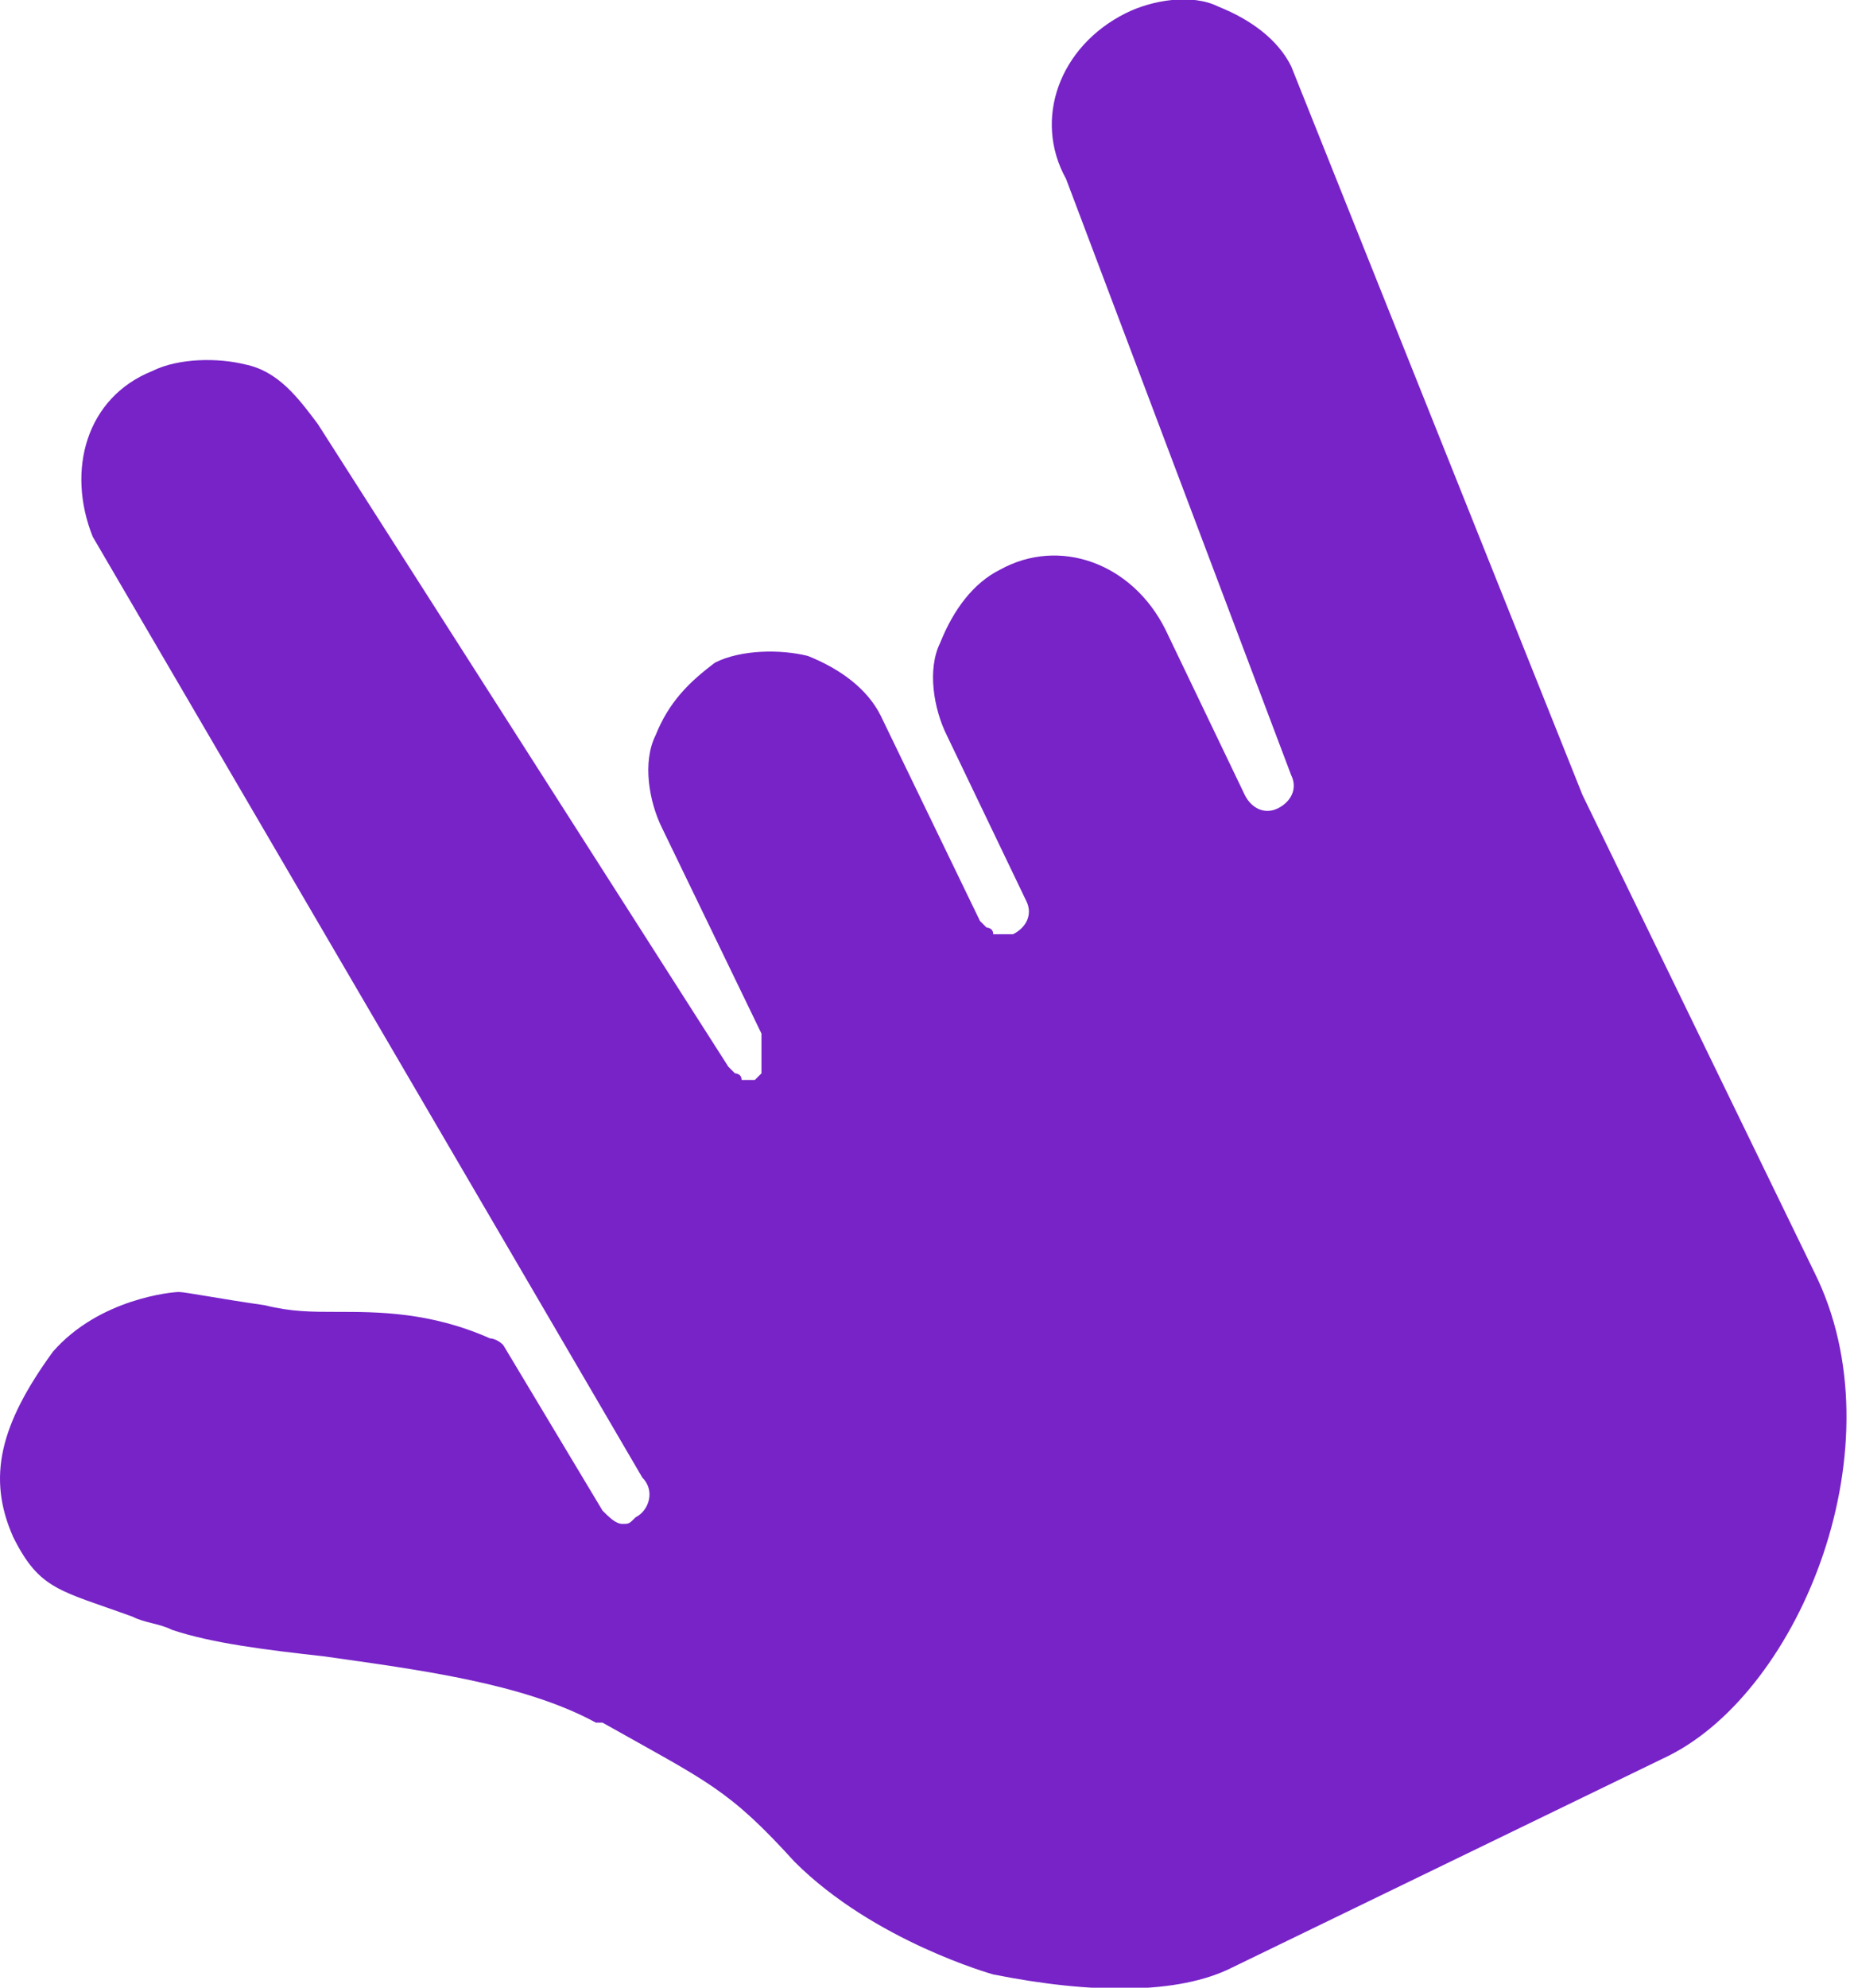 <?xml version="1.0" encoding="utf-8"?>
<!-- Generator: Adobe Illustrator 23.0.0, SVG Export Plug-In . SVG Version: 6.00 Build 0)  -->
<svg version="1.1" id="레이어_1" xmlns="http://www.w3.org/2000/svg" xmlns:xlink="http://www.w3.org/1999/xlink" x="0px"
	 y="0px" viewBox="0 0 28 30" style="enable-background:new 0 0 28 30;" xml:space="preserve">
<style type="text/css">
	.st0{fill:#7723C8;}
</style>
<g>
	<g>
		<path class="st0" d="M25.2,26.5l-6.6,3.2c-0.8,0.4-2.1,0.4-3.6,0.1c0,0-1.8-0.5-3-1.7c-1-1.1-1.3-1.2-2.9-2.1l-0.1,0
			c-1.1-0.6-2.7-0.8-4.1-1c-0.9-0.1-1.7-0.2-2.3-0.4c-0.2-0.1-0.4-0.1-0.6-0.2c-1.1-0.4-1.4-0.4-1.8-1.2c-0.4-0.9-0.2-1.7,0.6-2.8
			c0.7-0.8,1.8-0.9,1.9-0.9c0.1,0,0.6,0.1,1.3,0.2c0.4,0.1,0.7,0.1,1.1,0.1c0.6,0,1.4,0,2.3,0.4c0,0,0.1,0,0.2,0.1l1.5,2.5
			c0.1,0.1,0.2,0.2,0.3,0.2c0.1,0,0.1,0,0.2-0.1c0.2-0.1,0.3-0.4,0.1-0.6L1.4,8.1C1,7.1,1.3,6,2.3,5.6c0.4-0.2,1-0.2,1.4-0.1
			C4.2,5.6,4.5,6,4.8,6.4l6.2,9.7c0,0,0,0,0,0c0,0,0.1,0.1,0.1,0.1c0,0,0,0,0,0c0,0,0.1,0,0.1,0.1c0,0,0,0,0,0c0,0,0,0,0.1,0
			c0,0,0,0,0,0c0,0,0.1,0,0.1,0c0,0,0,0,0,0c0,0,0,0,0,0c0,0,0,0,0,0c0,0,0,0,0,0c0,0,0,0,0.1-0.1c0,0,0,0,0-0.1c0,0,0,0,0-0.1
			c0,0,0-0.1,0-0.1c0,0,0,0,0-0.1c0,0,0-0.1,0-0.1c0,0,0,0,0-0.1l-1.5-3.1c-0.2-0.4-0.3-1-0.1-1.4c0.2-0.5,0.5-0.8,0.9-1.1
			c0.4-0.2,1-0.2,1.4-0.1c0.5,0.2,0.9,0.5,1.1,0.9l1.5,3.1c0,0,0.1,0.1,0.1,0.1c0,0,0,0,0,0c0,0,0.1,0,0.1,0.1c0,0,0,0,0,0
			c0,0,0.1,0,0.1,0c0,0,0,0,0,0c0.1,0,0.1,0,0.2,0c0.2-0.1,0.3-0.3,0.2-0.5l-1.2-2.5c-0.2-0.4-0.3-1-0.1-1.4
			c0.2-0.5,0.5-0.9,0.9-1.1c0.9-0.5,2-0.1,2.5,0.9l1.2,2.5c0.1,0.2,0.3,0.3,0.5,0.2c0.2-0.1,0.3-0.3,0.2-0.5l0,0l-3.4-9
			c-0.5-0.9-0.1-2,0.9-2.5c0.4-0.2,1-0.3,1.4-0.1c0.5,0.2,0.9,0.5,1.1,0.9l4.4,11l3.5,7.2C28.7,21.8,27.2,25.5,25.2,26.5z"/>
	</g>
</g>
</svg>
